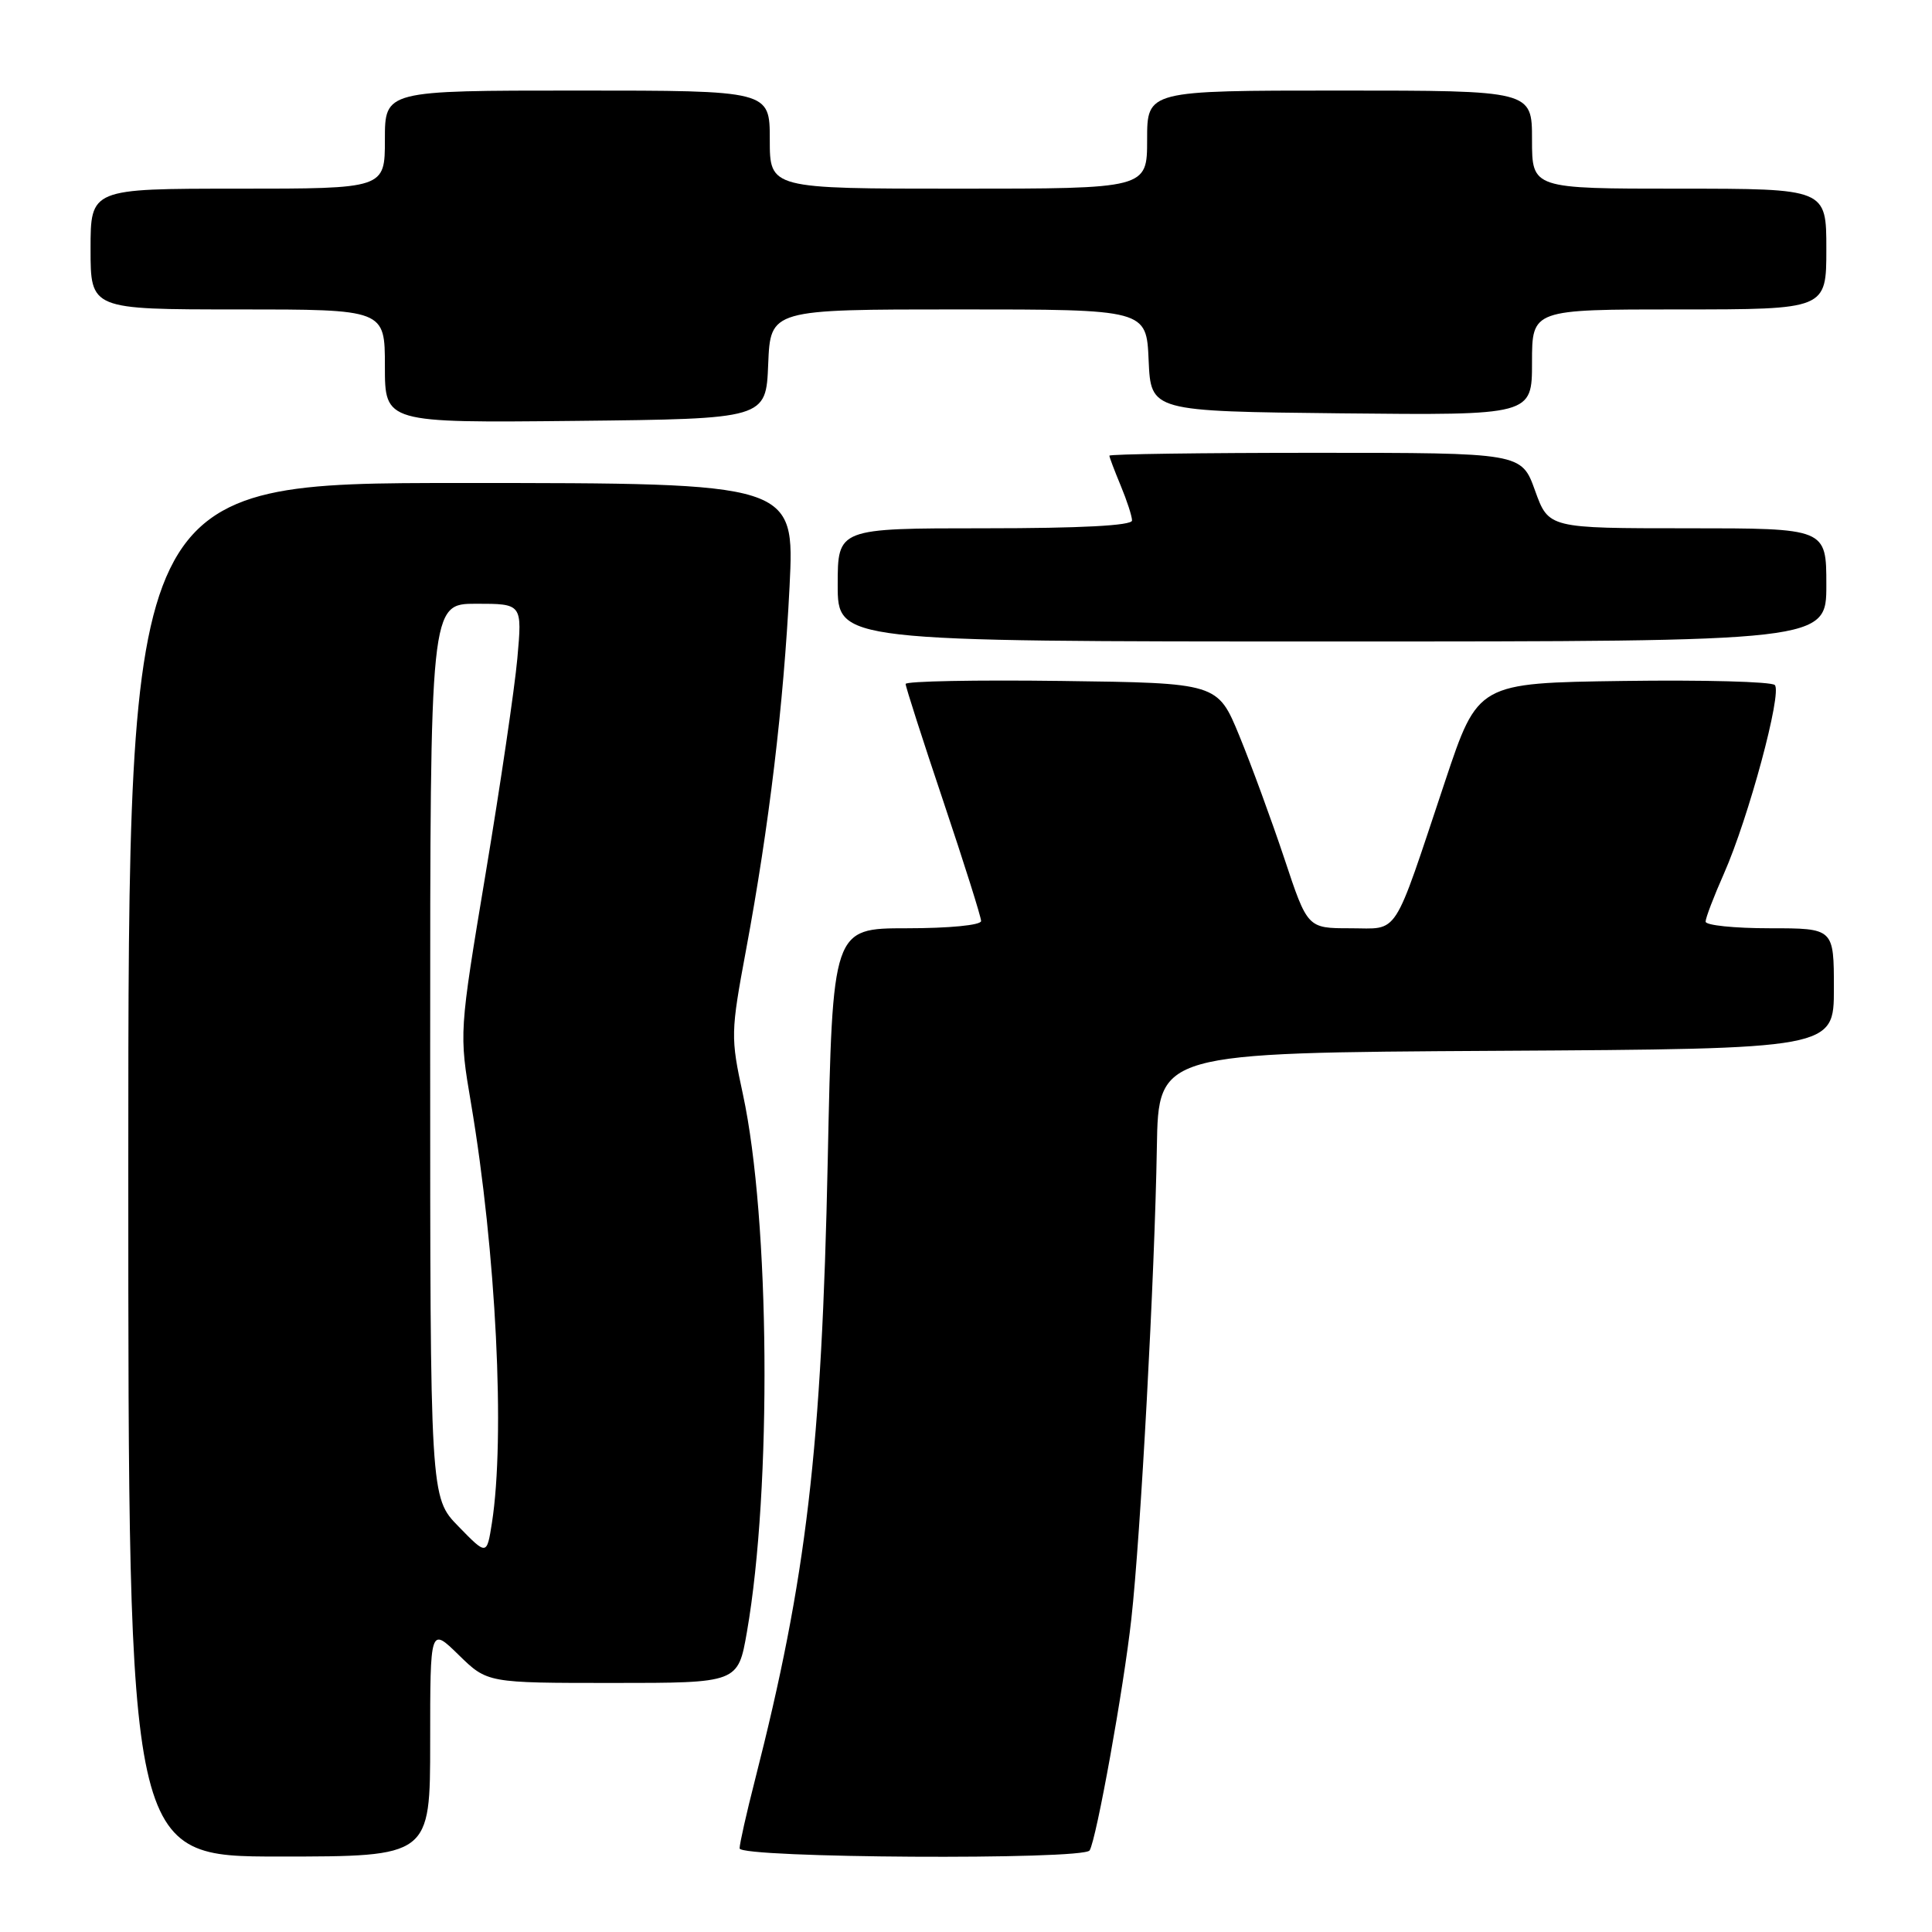<?xml version="1.0" encoding="UTF-8" standalone="no"?>
<!DOCTYPE svg PUBLIC "-//W3C//DTD SVG 1.1//EN" "http://www.w3.org/Graphics/SVG/1.1/DTD/svg11.dtd" >
<svg xmlns="http://www.w3.org/2000/svg" xmlns:xlink="http://www.w3.org/1999/xlink" version="1.1" viewBox="0 0 256 256">
 <g >
 <path fill="currentColor"
d=" M 57.00 230.80 C 57.00 215.59 57.00 215.59 60.79 219.30 C 64.58 223.00 64.58 223.00 81.19 223.00 C 97.79 223.00 97.79 223.00 98.97 216.25 C 102.29 197.21 102.02 161.58 98.44 145.00 C 96.80 137.43 96.82 136.81 98.86 125.84 C 101.91 109.46 103.83 93.42 104.62 77.73 C 105.30 64.00 105.30 64.00 61.15 64.00 C 17.00 64.00 17.00 64.00 17.00 155.00 C 17.00 246.00 17.00 246.00 37.00 246.00 C 57.00 246.00 57.00 246.00 57.00 230.80 Z  M 144.38 245.19 C 145.28 243.74 148.89 223.73 149.91 214.50 C 151.14 203.48 153.01 168.96 153.29 152.00 C 153.50 139.50 153.50 139.50 198.25 139.24 C 243.00 138.98 243.00 138.98 243.00 130.99 C 243.00 123.00 243.00 123.00 234.50 123.00 C 229.82 123.00 226.00 122.61 226.00 122.12 C 226.00 121.64 227.09 118.78 228.43 115.76 C 231.70 108.36 236.17 91.77 235.17 90.77 C 234.72 90.32 225.69 90.08 215.09 90.23 C 195.83 90.50 195.83 90.50 191.49 103.50 C 184.43 124.64 185.49 123.00 178.91 123.00 C 173.25 123.00 173.25 123.00 170.18 113.75 C 168.48 108.66 165.80 101.35 164.22 97.50 C 161.34 90.50 161.34 90.50 140.67 90.23 C 129.30 90.08 120.00 90.26 120.00 90.63 C 120.00 91.00 122.25 98.01 125.00 106.19 C 127.75 114.38 130.00 121.51 130.00 122.04 C 130.00 122.59 125.77 123.00 120.16 123.00 C 110.32 123.00 110.32 123.00 109.68 153.75 C 108.88 192.01 106.88 209.06 100.03 235.89 C 98.91 240.26 98.00 244.32 98.00 244.92 C 98.00 246.21 143.59 246.48 144.38 245.19 Z  M 242.00 77.50 C 242.00 70.00 242.00 70.00 223.60 70.00 C 205.20 70.00 205.20 70.00 203.40 65.00 C 201.60 60.00 201.60 60.00 174.30 60.00 C 159.29 60.00 147.00 60.17 147.00 60.38 C 147.00 60.59 147.68 62.37 148.50 64.35 C 149.32 66.32 150.00 68.40 150.00 68.97 C 150.00 69.64 143.24 70.00 130.50 70.00 C 111.00 70.00 111.00 70.00 111.00 77.50 C 111.00 85.00 111.00 85.00 176.50 85.00 C 242.00 85.00 242.00 85.00 242.00 77.50 Z  M 101.79 48.25 C 102.09 41.00 102.09 41.00 127.00 41.00 C 151.91 41.00 151.91 41.00 152.20 47.75 C 152.50 54.50 152.50 54.50 177.75 54.77 C 203.00 55.03 203.00 55.03 203.00 48.02 C 203.00 41.00 203.00 41.00 222.50 41.00 C 242.00 41.00 242.00 41.00 242.00 33.00 C 242.00 25.00 242.00 25.00 222.50 25.00 C 203.00 25.00 203.00 25.00 203.00 18.50 C 203.00 12.00 203.00 12.00 177.50 12.00 C 152.00 12.00 152.00 12.00 152.00 18.50 C 152.00 25.00 152.00 25.00 127.00 25.00 C 102.00 25.00 102.00 25.00 102.00 18.50 C 102.00 12.00 102.00 12.00 76.50 12.00 C 51.00 12.00 51.00 12.00 51.00 18.50 C 51.00 25.00 51.00 25.00 31.50 25.00 C 12.00 25.00 12.00 25.00 12.00 33.00 C 12.00 41.00 12.00 41.00 31.50 41.00 C 51.00 41.00 51.00 41.00 51.00 48.52 C 51.00 56.03 51.00 56.03 76.25 55.77 C 101.50 55.50 101.50 55.50 101.79 48.25 Z  M 60.75 202.26 C 57.00 198.42 57.00 198.42 57.00 139.21 C 57.00 80.00 57.00 80.00 63.10 80.00 C 69.20 80.00 69.20 80.00 68.55 87.25 C 68.19 91.24 66.30 104.03 64.36 115.68 C 60.83 136.86 60.83 136.86 62.41 146.18 C 65.74 165.89 66.96 190.42 65.18 201.81 C 64.50 206.11 64.50 206.11 60.75 202.26 Z "/>
</g>
</svg>